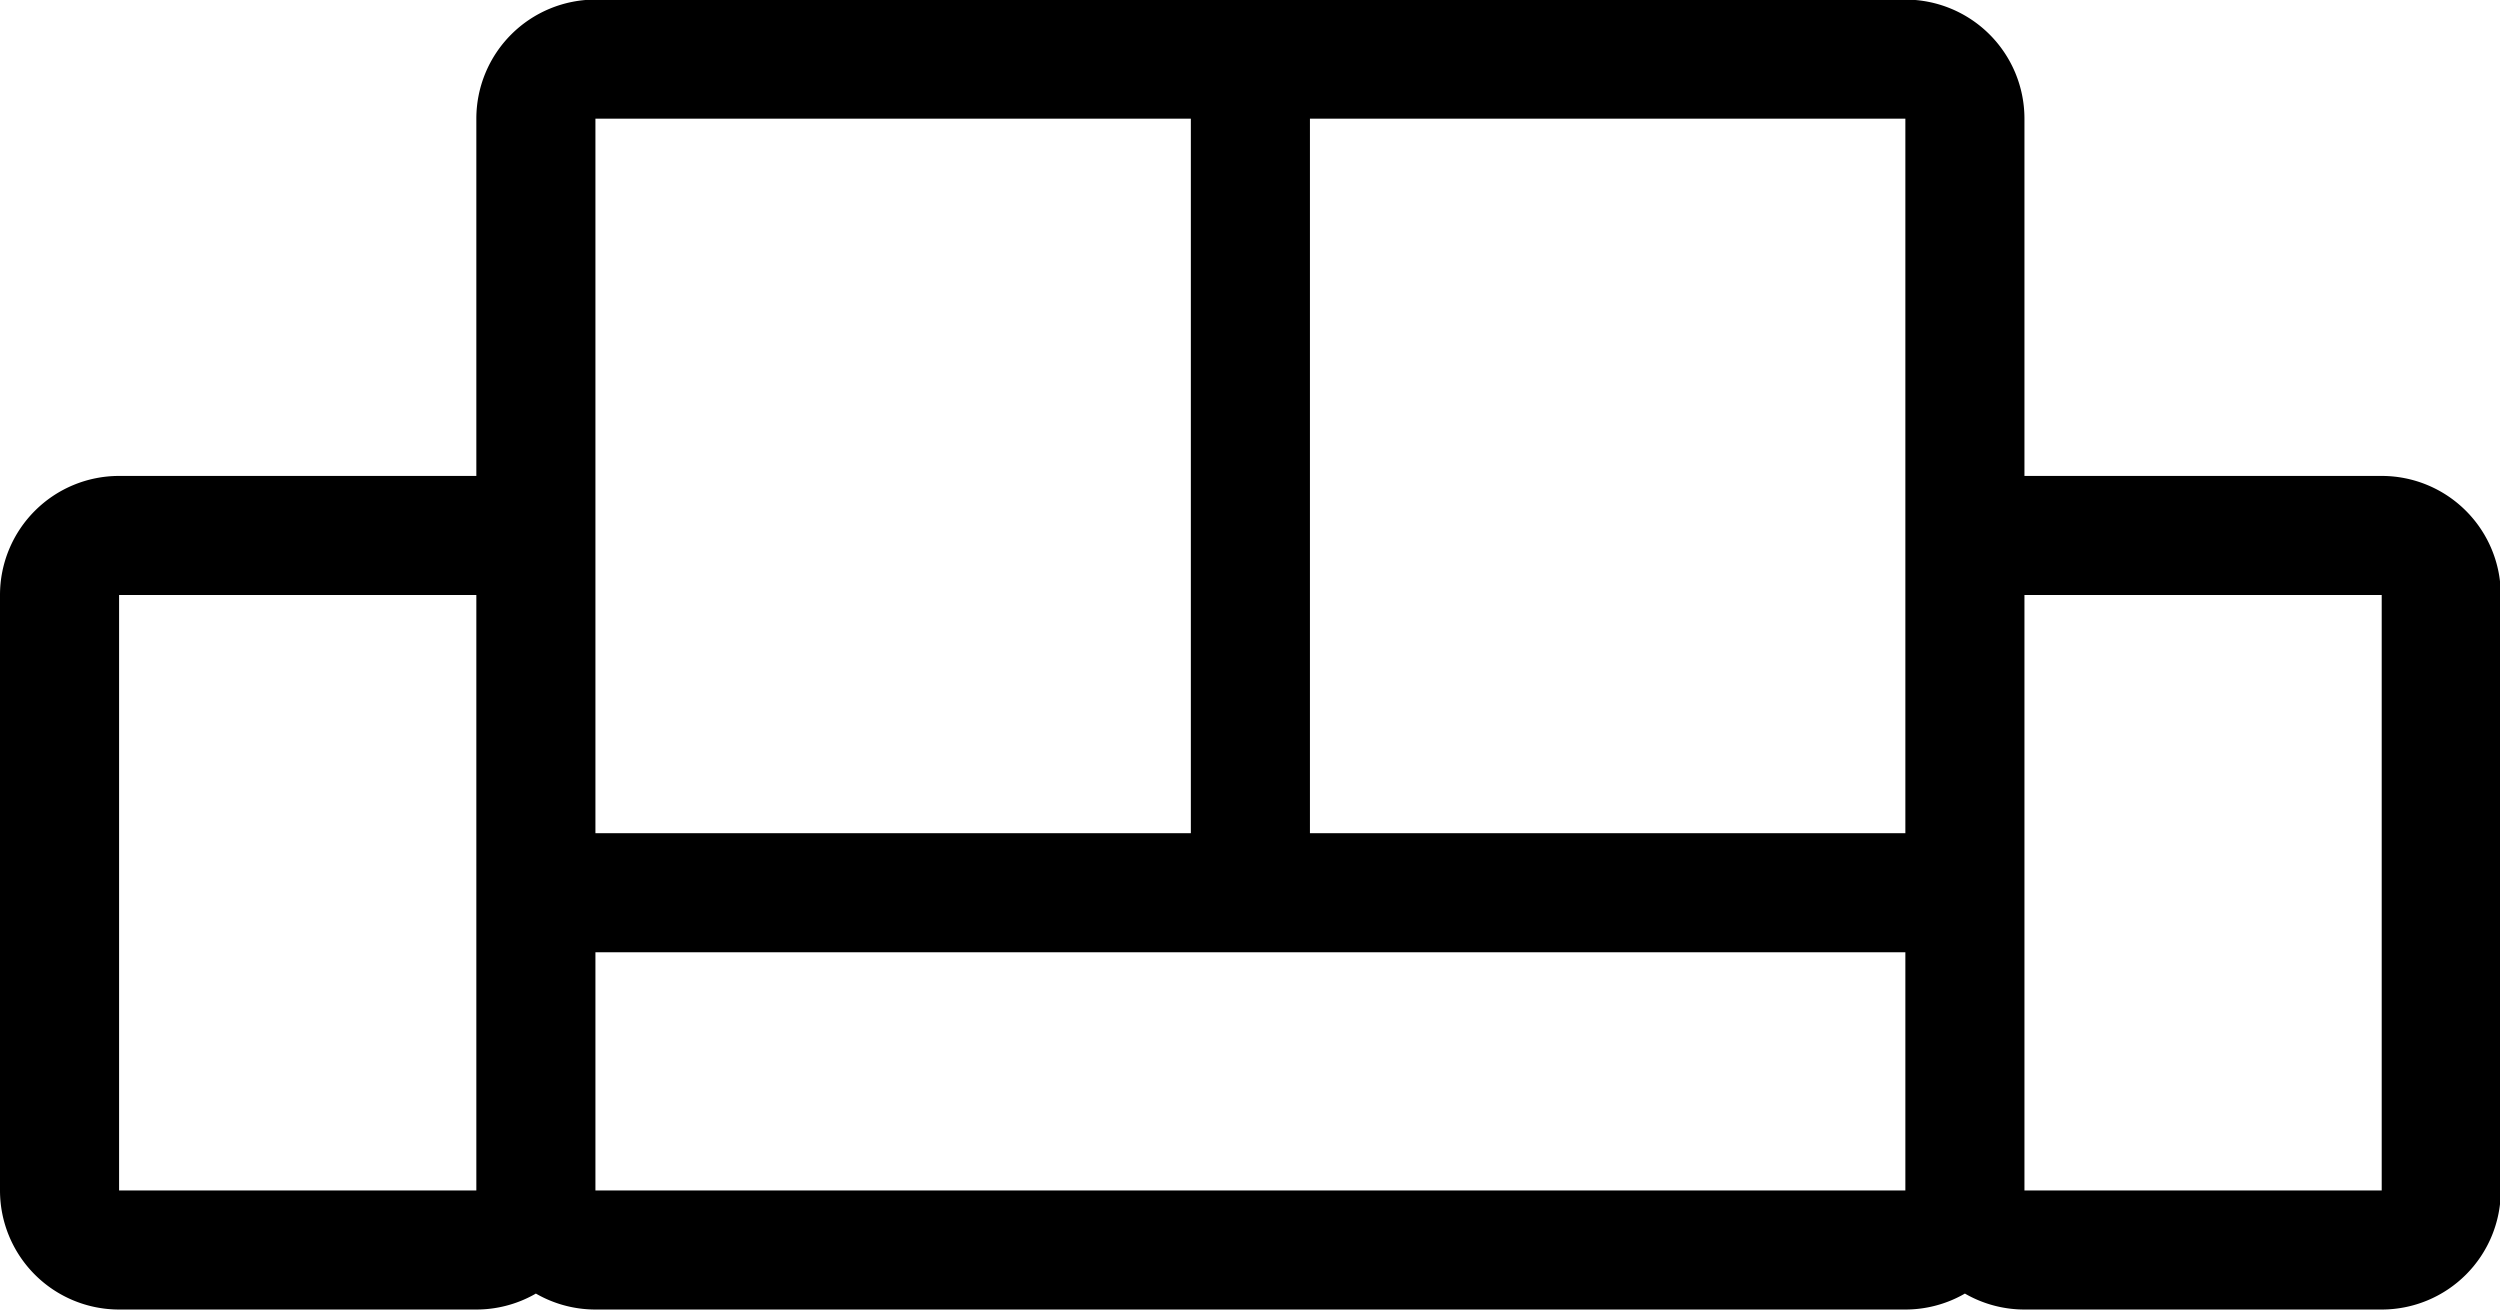 <?xml version="1.0" encoding="UTF-8" standalone="no"?><svg xmlns:dc="http://purl.org/dc/elements/1.1/" xmlns:cc="http://creativecommons.org/ns#" xmlns:rdf="http://www.w3.org/1999/02/22-rdf-syntax-ns#" xmlns="http://www.w3.org/2000/svg" id="svg2" version="1.1" xml:space="preserve" width="22.909" height="12" viewBox="0 0 22.909 12"><defs id="defs6"><clipPath clipPathUnits="userSpaceOnUse" id="clipPath16"><path d="M0 11h21V0H0v11z" id="path18"/></clipPath></defs><g id="g10" transform="matrix(1.25 0 0 -1.25 0 12)"><g id="g12" transform="scale(.873)"><g id="g14" clip-path="url(#clipPath16)"><path id="path36" d="M11 4h-1v6h1V4zm5 7H5a1 1 0 0 1-1-1V4a1 1 0 0 1 1-1h11a1 1 0 0 1 1 1v6a1 1 0 0 1-1 1m0-7H5v6h11V4zm0 0H5a1 1 0 0 1-1-1V1a1 1 0 0 1 1-1h11a1 1 0 0 1 1 1v2a1 1 0 0 1-1 1m0-3H5v2h11V1zm4 6h-3a1 1 0 0 1-1-1V1a1 1 0 0 1 1-1h3a1 1 0 0 1 1 1v5a1 1 0 0 1-1 1m0-6h-3v5h3V1zM4 7H1a1 1 0 0 1-1-1V1a1 1 0 0 1 1-1h3a1 1 0 0 1 1 1v5a1 1 0 0 1-1 1m0-6H1v5h3V1z" fill="#000" fill-opacity="1" fill-rule="nonzero" stroke="none"/></g></g></g></svg>